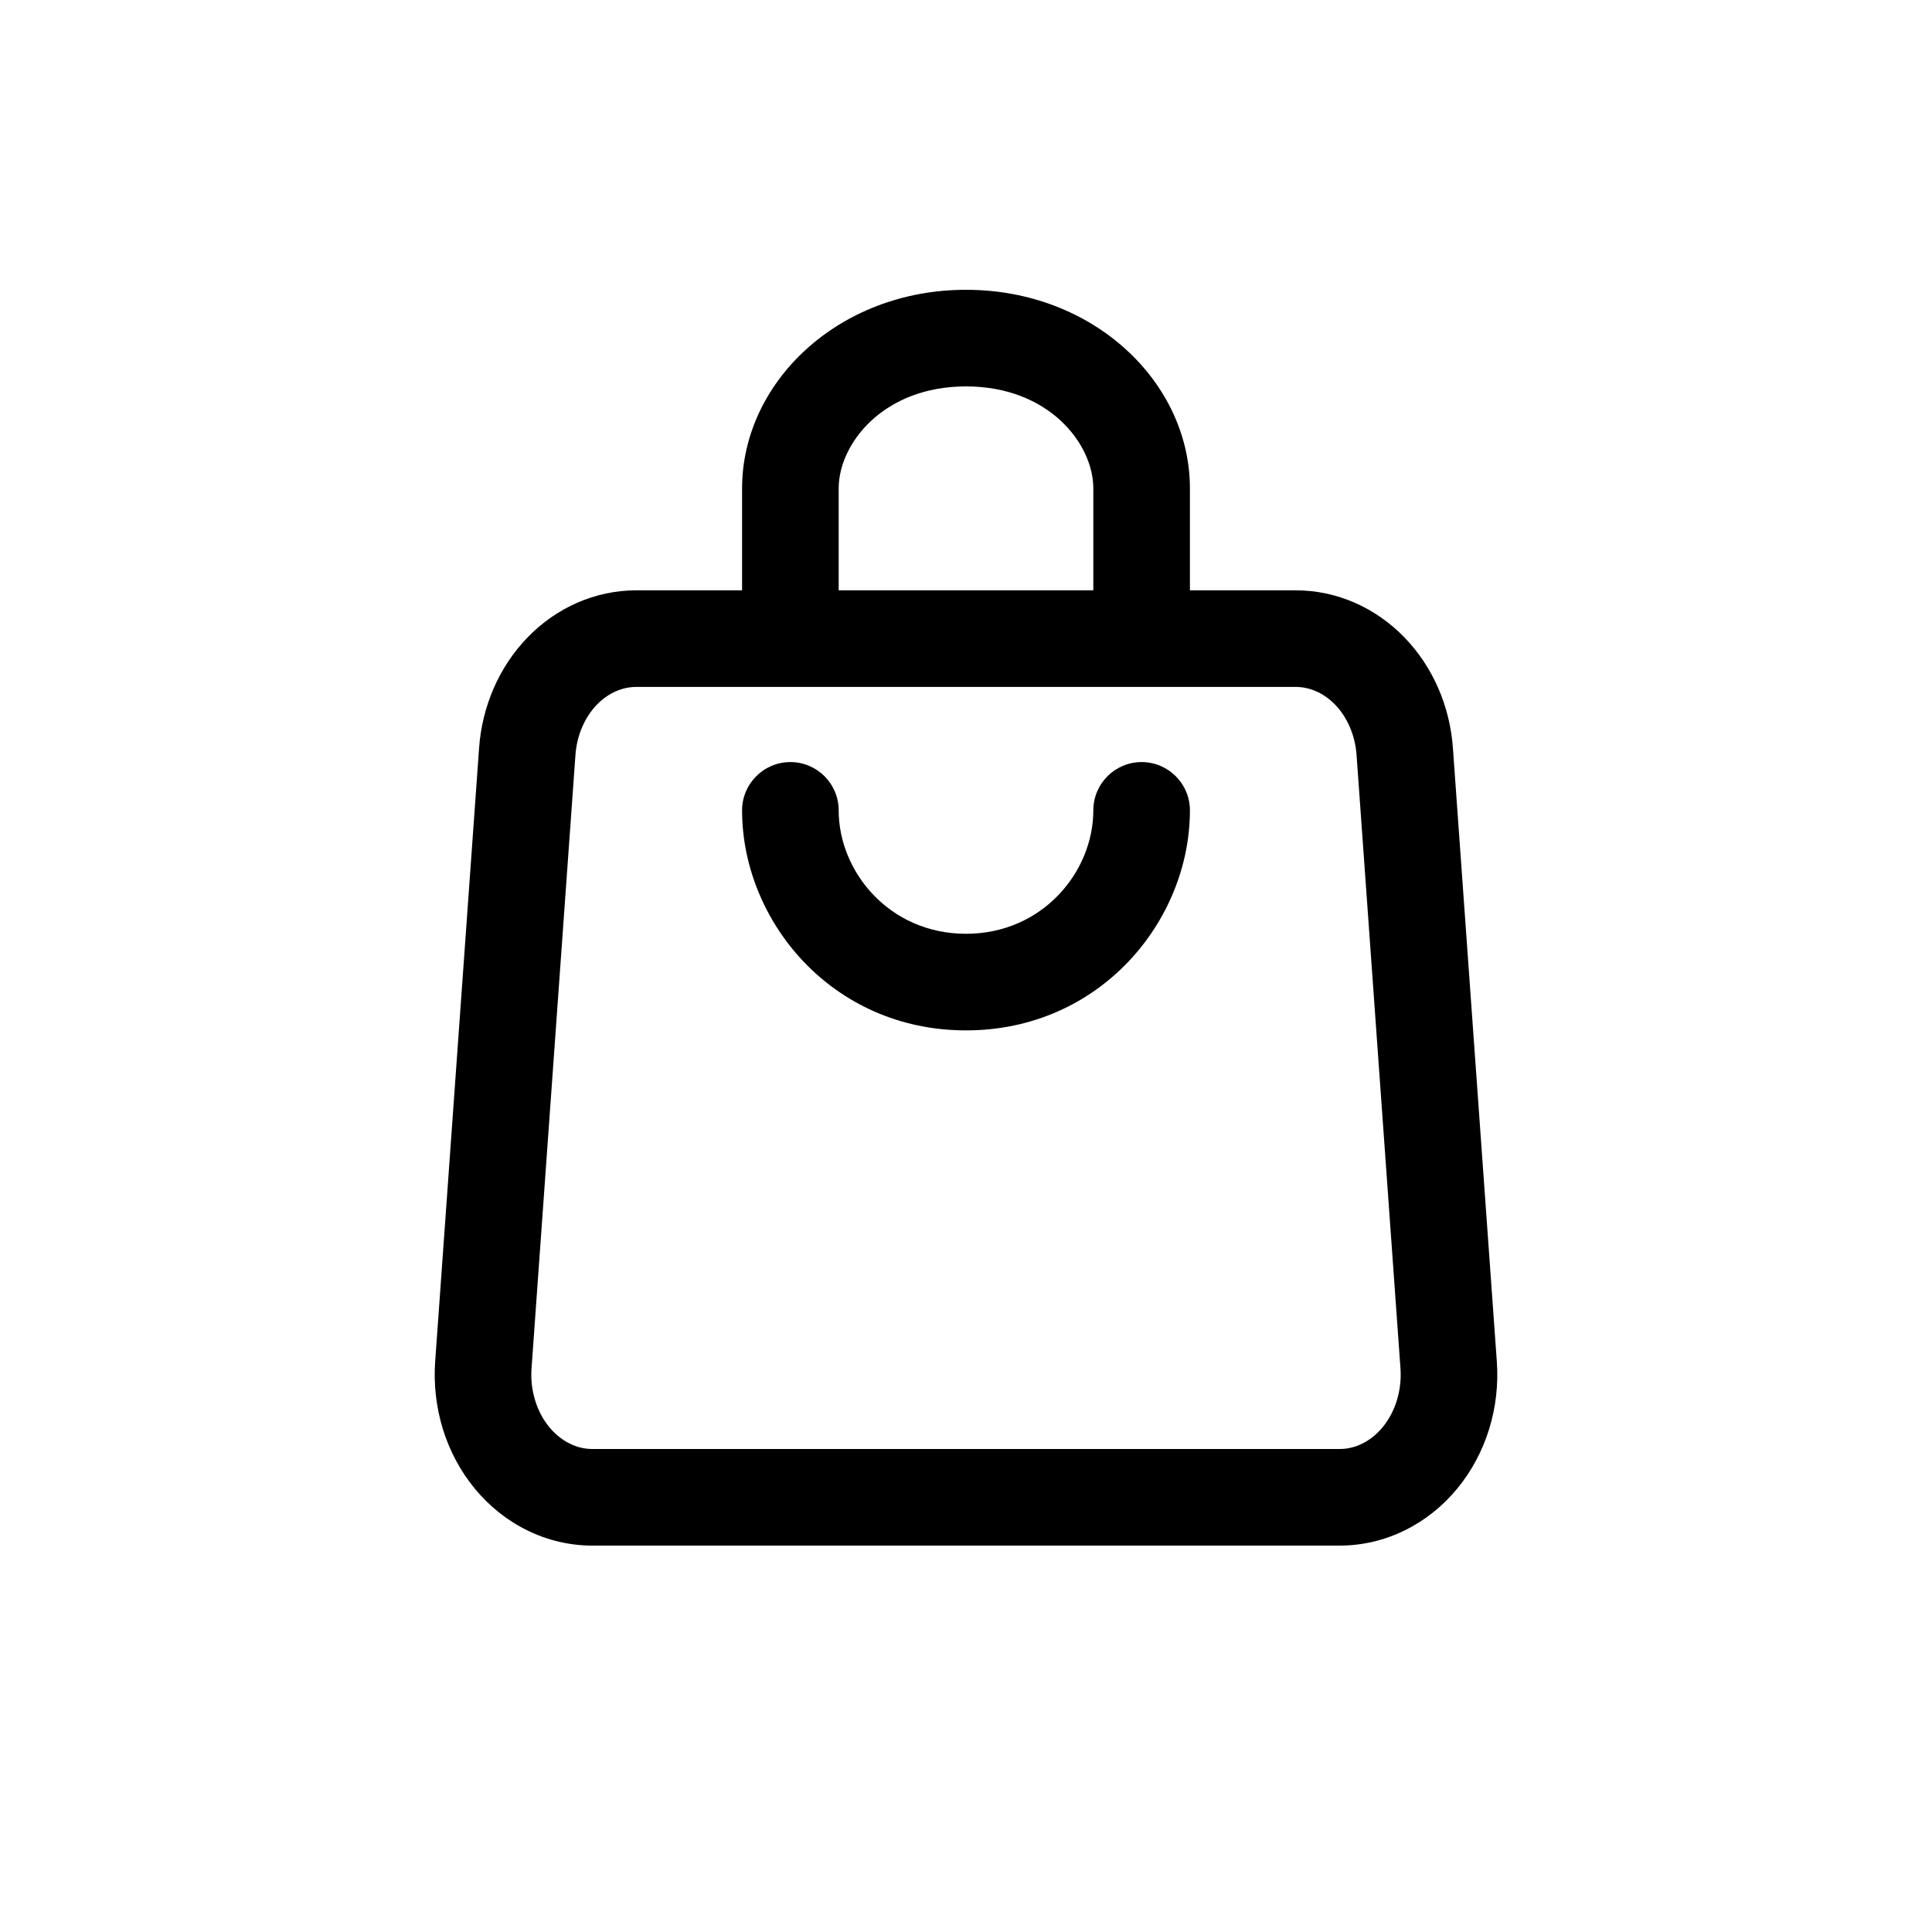 <svg width="40" height="40" viewBox="0 0 40 40" fill="none" xmlns="http://www.w3.org/2000/svg">
<path fill-rule="evenodd" clip-rule="evenodd" d="M17.364 10.111C17.364 9.188 18.287 8 20 8C21.713 8 22.636 9.188 22.636 10.111V12.222H17.364V10.111ZM24.636 10.111V12.222H26.826C27.683 12.222 28.487 12.585 29.081 13.201C29.673 13.813 30.02 14.632 30.081 15.487L30.99 28.186C31.024 28.657 30.971 29.133 30.832 29.584C30.693 30.035 30.47 30.456 30.172 30.818C29.874 31.18 29.505 31.478 29.085 31.684C28.665 31.891 28.205 32 27.737 32H12.264C11.795 32 11.335 31.891 10.915 31.684C10.495 31.478 10.126 31.18 9.828 30.818C9.53 30.456 9.307 30.035 9.168 29.584C9.03 29.133 8.976 28.657 9.01 28.186L9.919 15.487C9.98 14.632 10.327 13.813 10.919 13.201C11.513 12.585 12.317 12.222 13.174 12.222H15.364V10.111C15.364 7.923 17.35 6 20 6C22.65 6 24.636 7.923 24.636 10.111ZM13.174 14.222C12.893 14.222 12.599 14.34 12.357 14.59C12.112 14.844 11.944 15.213 11.914 15.63L11.005 28.328C10.988 28.556 11.014 28.783 11.08 28.995C11.145 29.207 11.246 29.394 11.372 29.547C11.498 29.7 11.644 29.814 11.797 29.889C11.949 29.964 12.107 30 12.264 30H27.736C27.893 30 28.051 29.964 28.203 29.889C28.356 29.814 28.502 29.7 28.628 29.547C28.753 29.394 28.855 29.207 28.92 28.995C28.985 28.783 29.012 28.556 28.995 28.328L28.086 15.63C28.056 15.213 27.888 14.844 27.643 14.59C27.401 14.34 27.107 14.222 26.826 14.222H13.174Z" fill="black"/>
<path d="M17.364 16.778C17.364 16.226 16.916 15.778 16.364 15.778C15.811 15.778 15.364 16.226 15.364 16.778C15.364 19.064 17.223 21.333 20 21.333C22.777 21.333 24.636 19.064 24.636 16.778C24.636 16.226 24.189 15.778 23.636 15.778C23.084 15.778 22.636 16.226 22.636 16.778C22.636 18.048 21.586 19.333 20 19.333C18.414 19.333 17.364 18.048 17.364 16.778Z" fill="black"/>
</svg>
